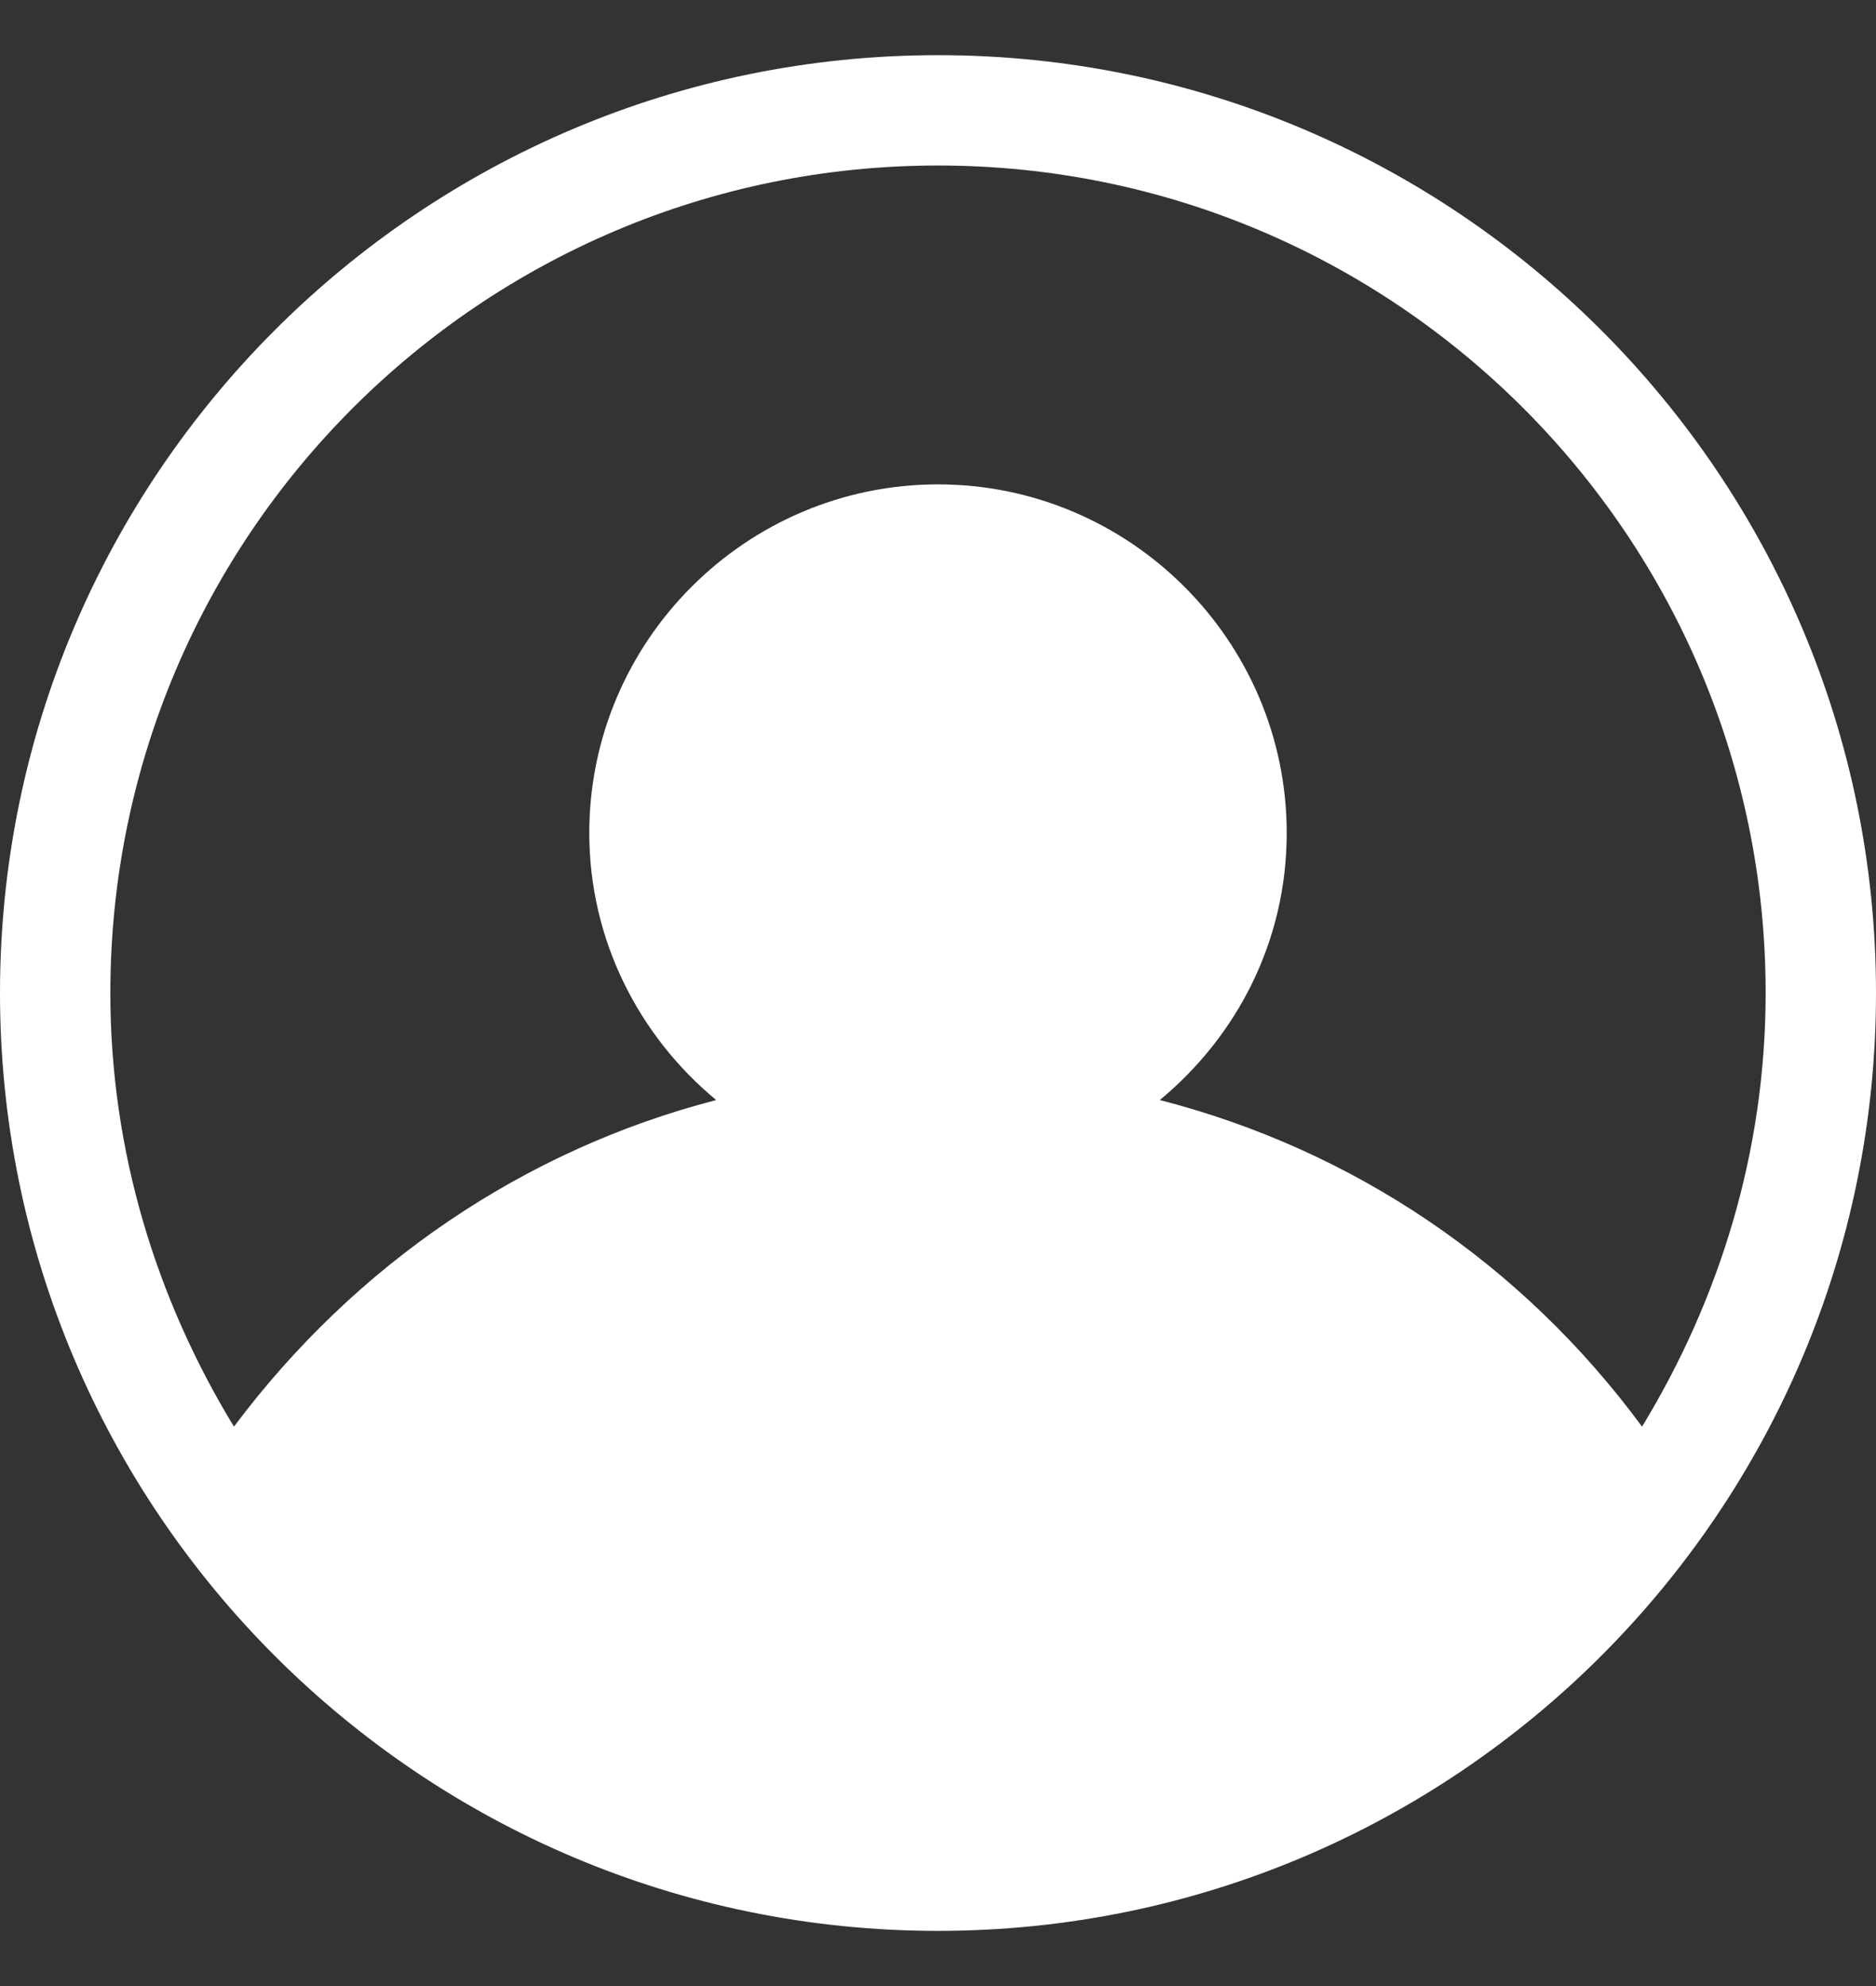 <svg width="17" height="18" viewBox="0 0 17 18" fill="none" xmlns="http://www.w3.org/2000/svg">
<rect x="0" y="0" width="17" height="18" fill="#333333" stroke="none"/>
<path d="M8.5 0.5C3.81 0.5 0 4.31 0 9C0 13.69 3.81 17.5 8.5 17.5C13.19 17.5 17 13.69 17 9C17 4.31 13.19 0.5 8.5 0.5ZM8.5 1.5C12.64 1.5 16 4.86 16 9C16 10.44 15.58 11.78 14.88 12.93C13.79 11.45 12.26 10.42 10.51 9.97C11.21 9.39 11.66 8.53 11.66 7.55C11.66 5.81 10.24 4.39 8.5 4.39C6.76 4.39 5.34 5.81 5.34 7.55C5.34 8.52 5.79 9.39 6.49 9.97C4.75 10.42 3.22 11.46 2.12 12.93C1.42 11.78 1 10.44 1 9C1 4.86 4.36 1.5 8.5 1.5Z" fill="white"/>
</svg>
